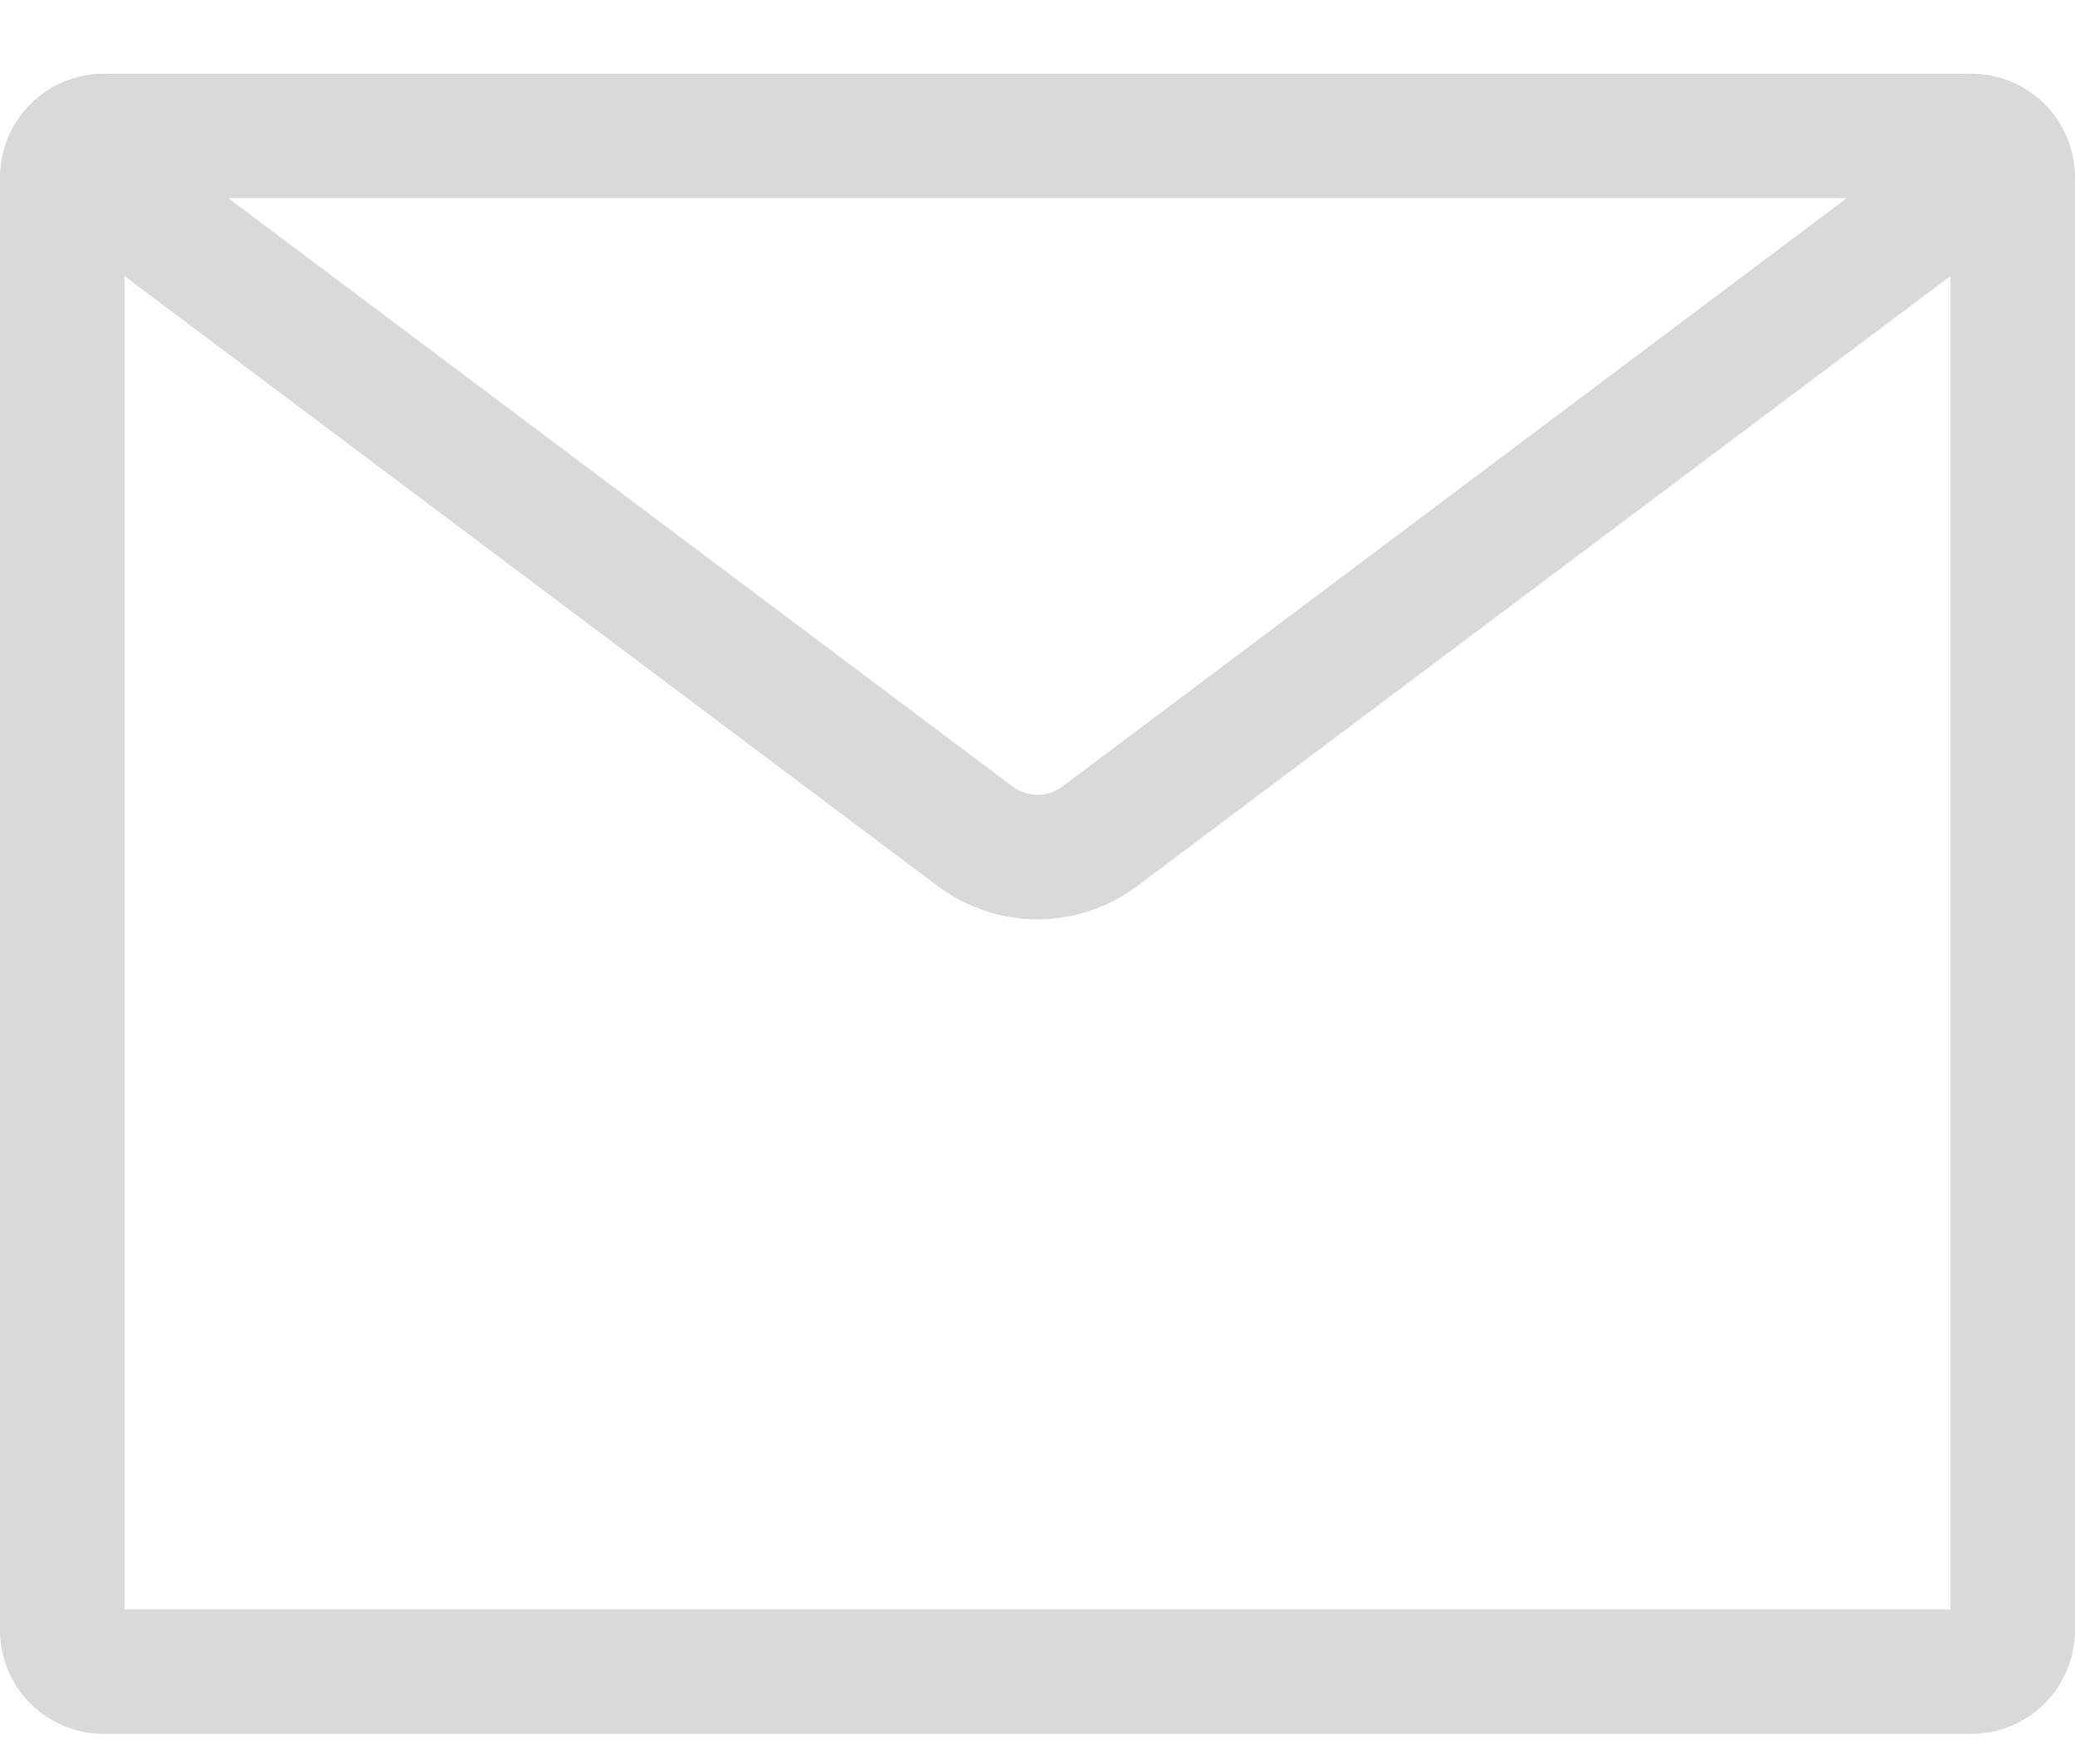 <svg width="20" height="17" viewBox="0 0 20 17" fill="none" xmlns="http://www.w3.org/2000/svg">
<path fill-rule="evenodd" clip-rule="evenodd" d="M2.2 1.91L9.76 7.58C9.829 7.632 9.913 7.66 10 7.66C10.086 7.66 10.171 7.632 10.24 7.58L17.8 1.91H2.2ZM18.8 2.66L10.96 8.54C10.683 8.747 10.346 8.86 10 8.86C9.654 8.86 9.317 8.747 9.04 8.54L1.2 2.66V15.51H18.8V2.66ZM1 0.71H19C19.265 0.71 19.52 0.815 19.707 1.003C19.895 1.19 20 1.445 20 1.71V15.71C20 15.975 19.895 16.229 19.707 16.417C19.52 16.604 19.265 16.71 19 16.71H1C0.735 16.71 0.48 16.604 0.293 16.417C0.105 16.229 0 15.975 0 15.71V1.71C0 1.445 0.105 1.19 0.293 1.003C0.48 0.815 0.735 0.71 1 0.71Z" fill="#D9D9D9"/>
</svg>
